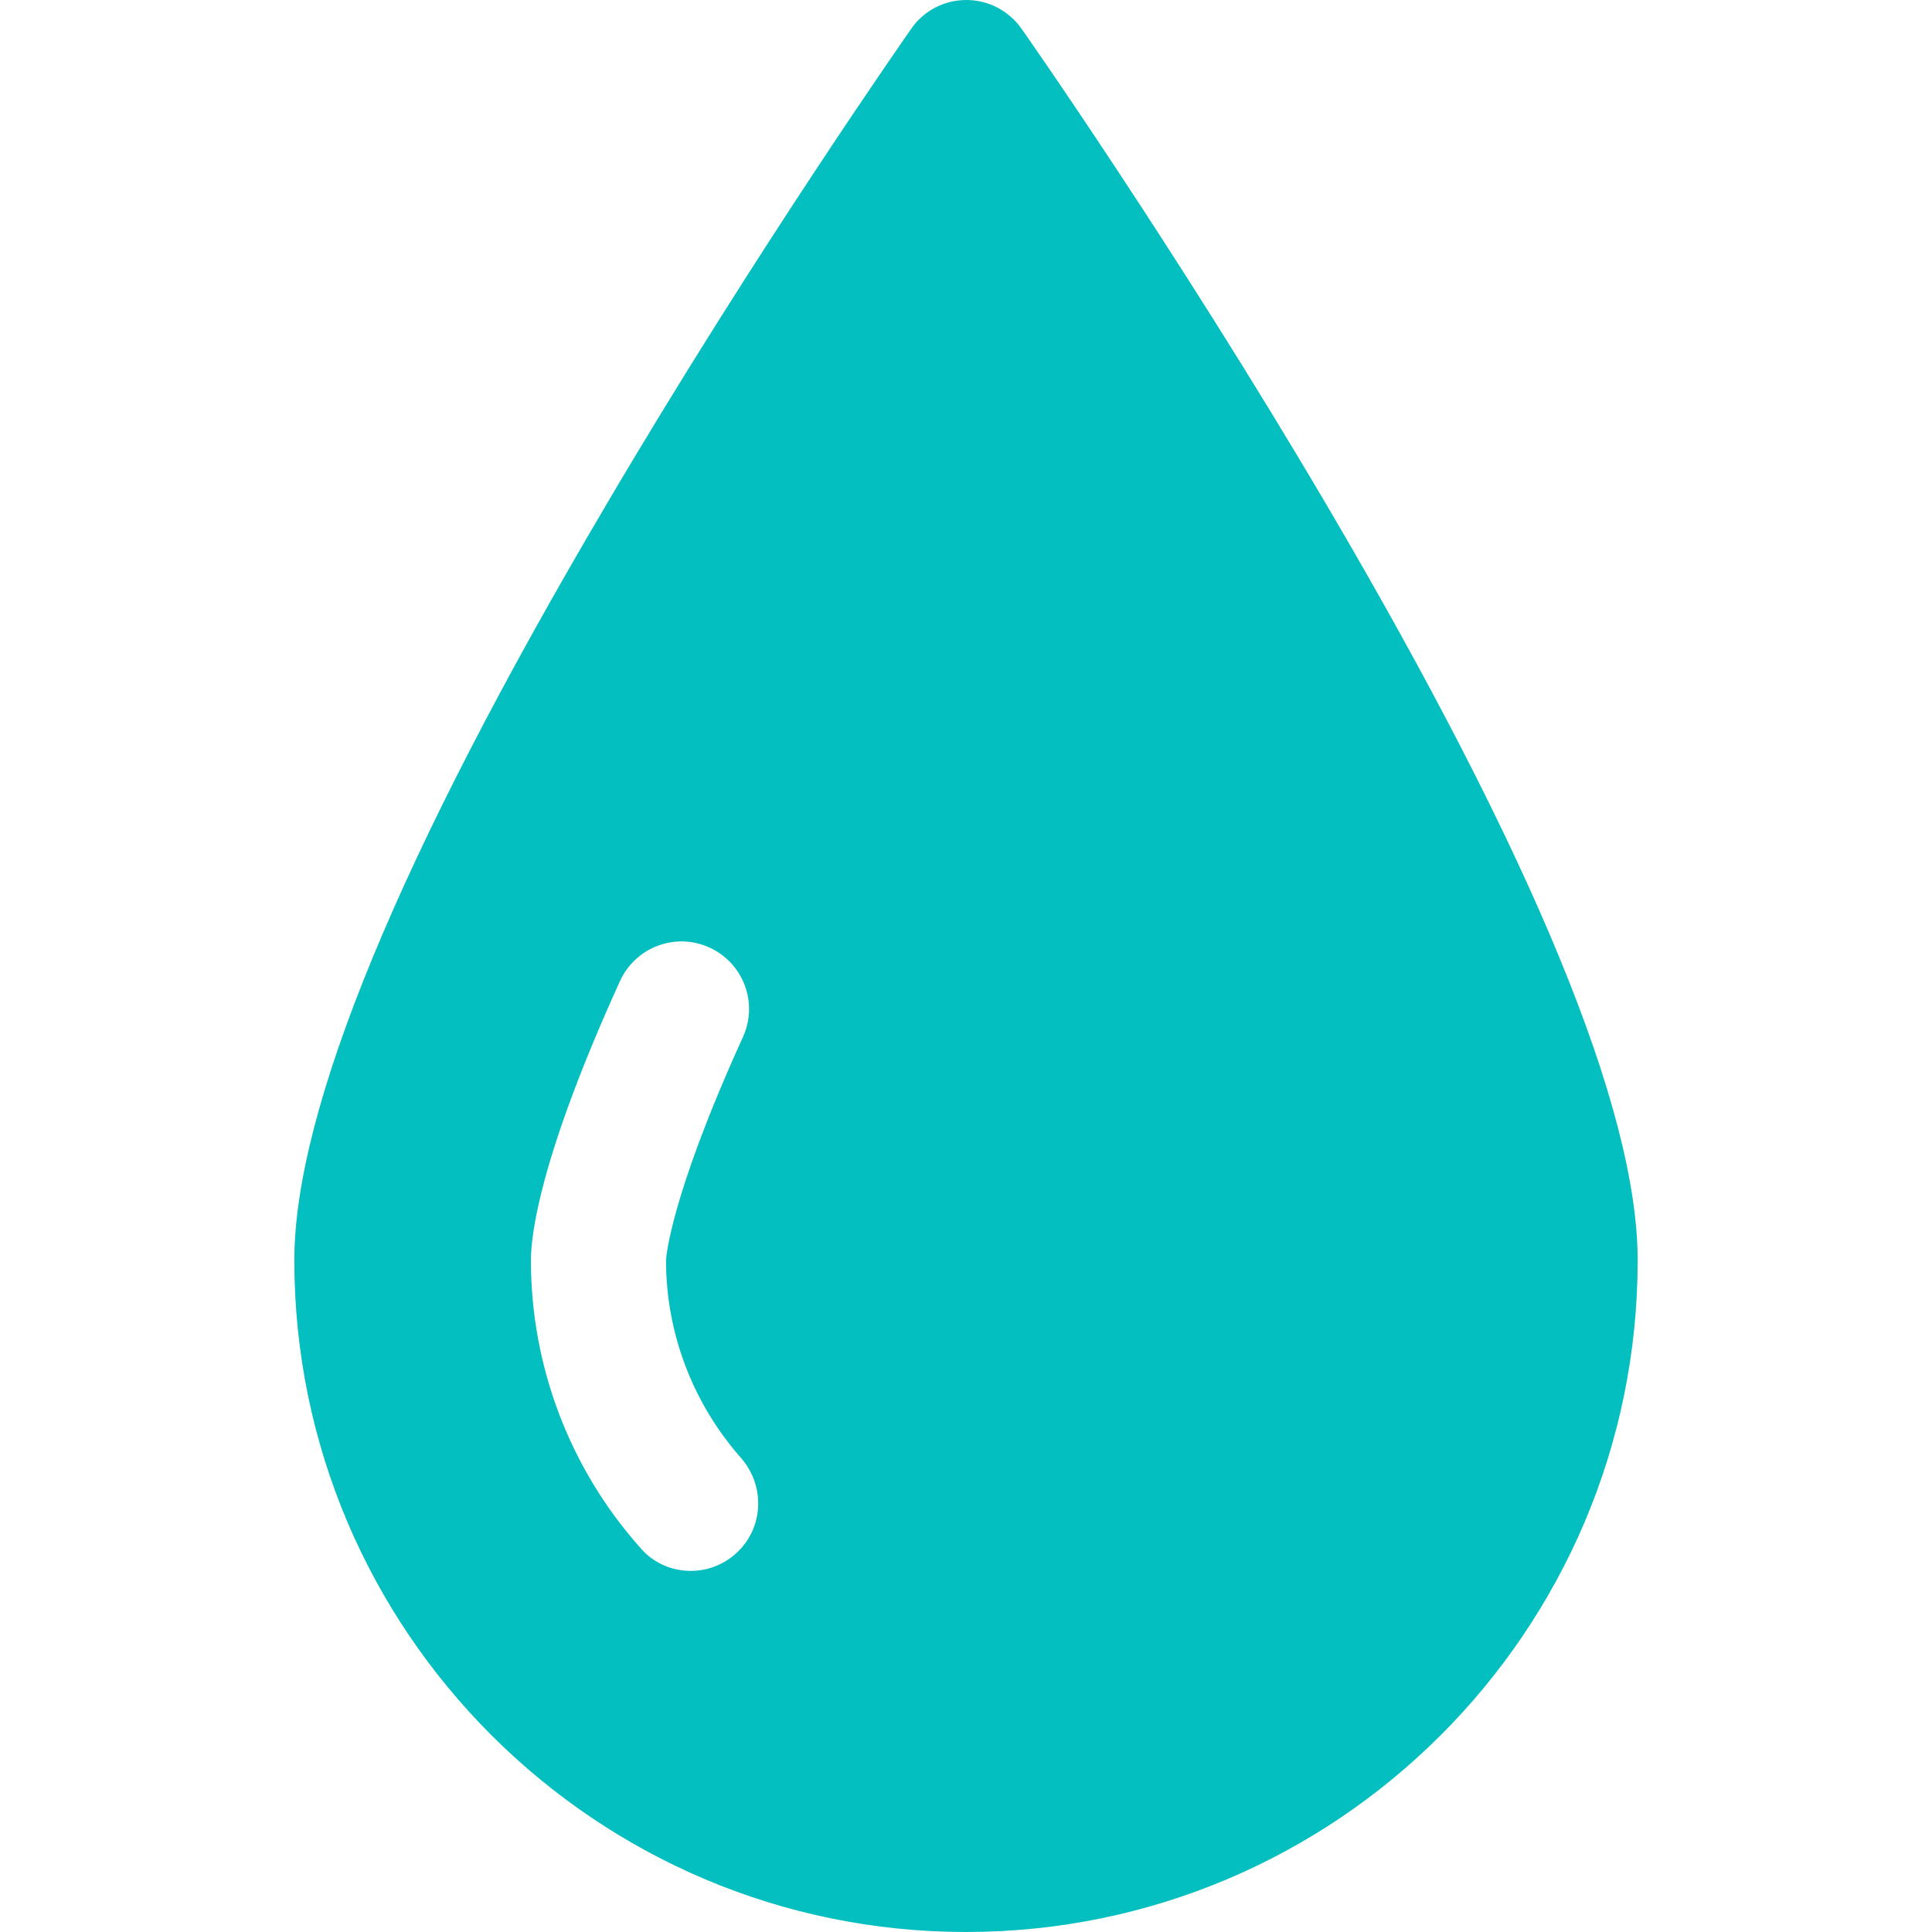 <?xml version="1.0" encoding="utf-8"?>
<!-- Generator: Adobe Illustrator 19.1.0, SVG Export Plug-In . SVG Version: 6.00 Build 0)  -->
<svg version="1.1" id="Layer_1" xmlns="http://www.w3.org/2000/svg" xmlns:xlink="http://www.w3.org/1999/xlink" x="0px" y="0px"
	 viewBox="-41 164.9 512 512" style="enable-background:new -41 164.9 512 512;" xml:space="preserve">
<style type="text/css">
	.st0{fill:#04BFBF;}
</style>
<g>
	<g>
		<path class="st0" d="M310.5,298.6c-39.9-67.8-80.4-125.6-80.8-126.1c-3.4-4.8-8.8-7.6-14.6-7.6c-5.8,0-11.3,2.8-14.6,7.6
			c-0.4,0.6-40.9,58.3-80.8,126.1C64.8,391.6,37,459,37,498.9c0,98.1,79.8,178,178,178s178-79.8,178-178
			C393,459,365.2,391.6,310.5,298.6z M153.9,576.7c-3.4,3-7.6,4.5-11.8,4.5c-5,0-9.9-2-13.4-6.1C110,554.1,99.7,527,99.7,498.9
			c0-6.7,2.3-27.2,23.6-74c4.1-9,14.7-13,23.7-8.9c9,4.1,13,14.7,8.9,23.7c-19.7,43.3-20.4,59.1-20.4,59.2
			c0,19.3,7.1,37.9,19.9,52.4C162,558.9,161.3,570.2,153.9,576.7z"/>
	</g>
</g>
</svg>
